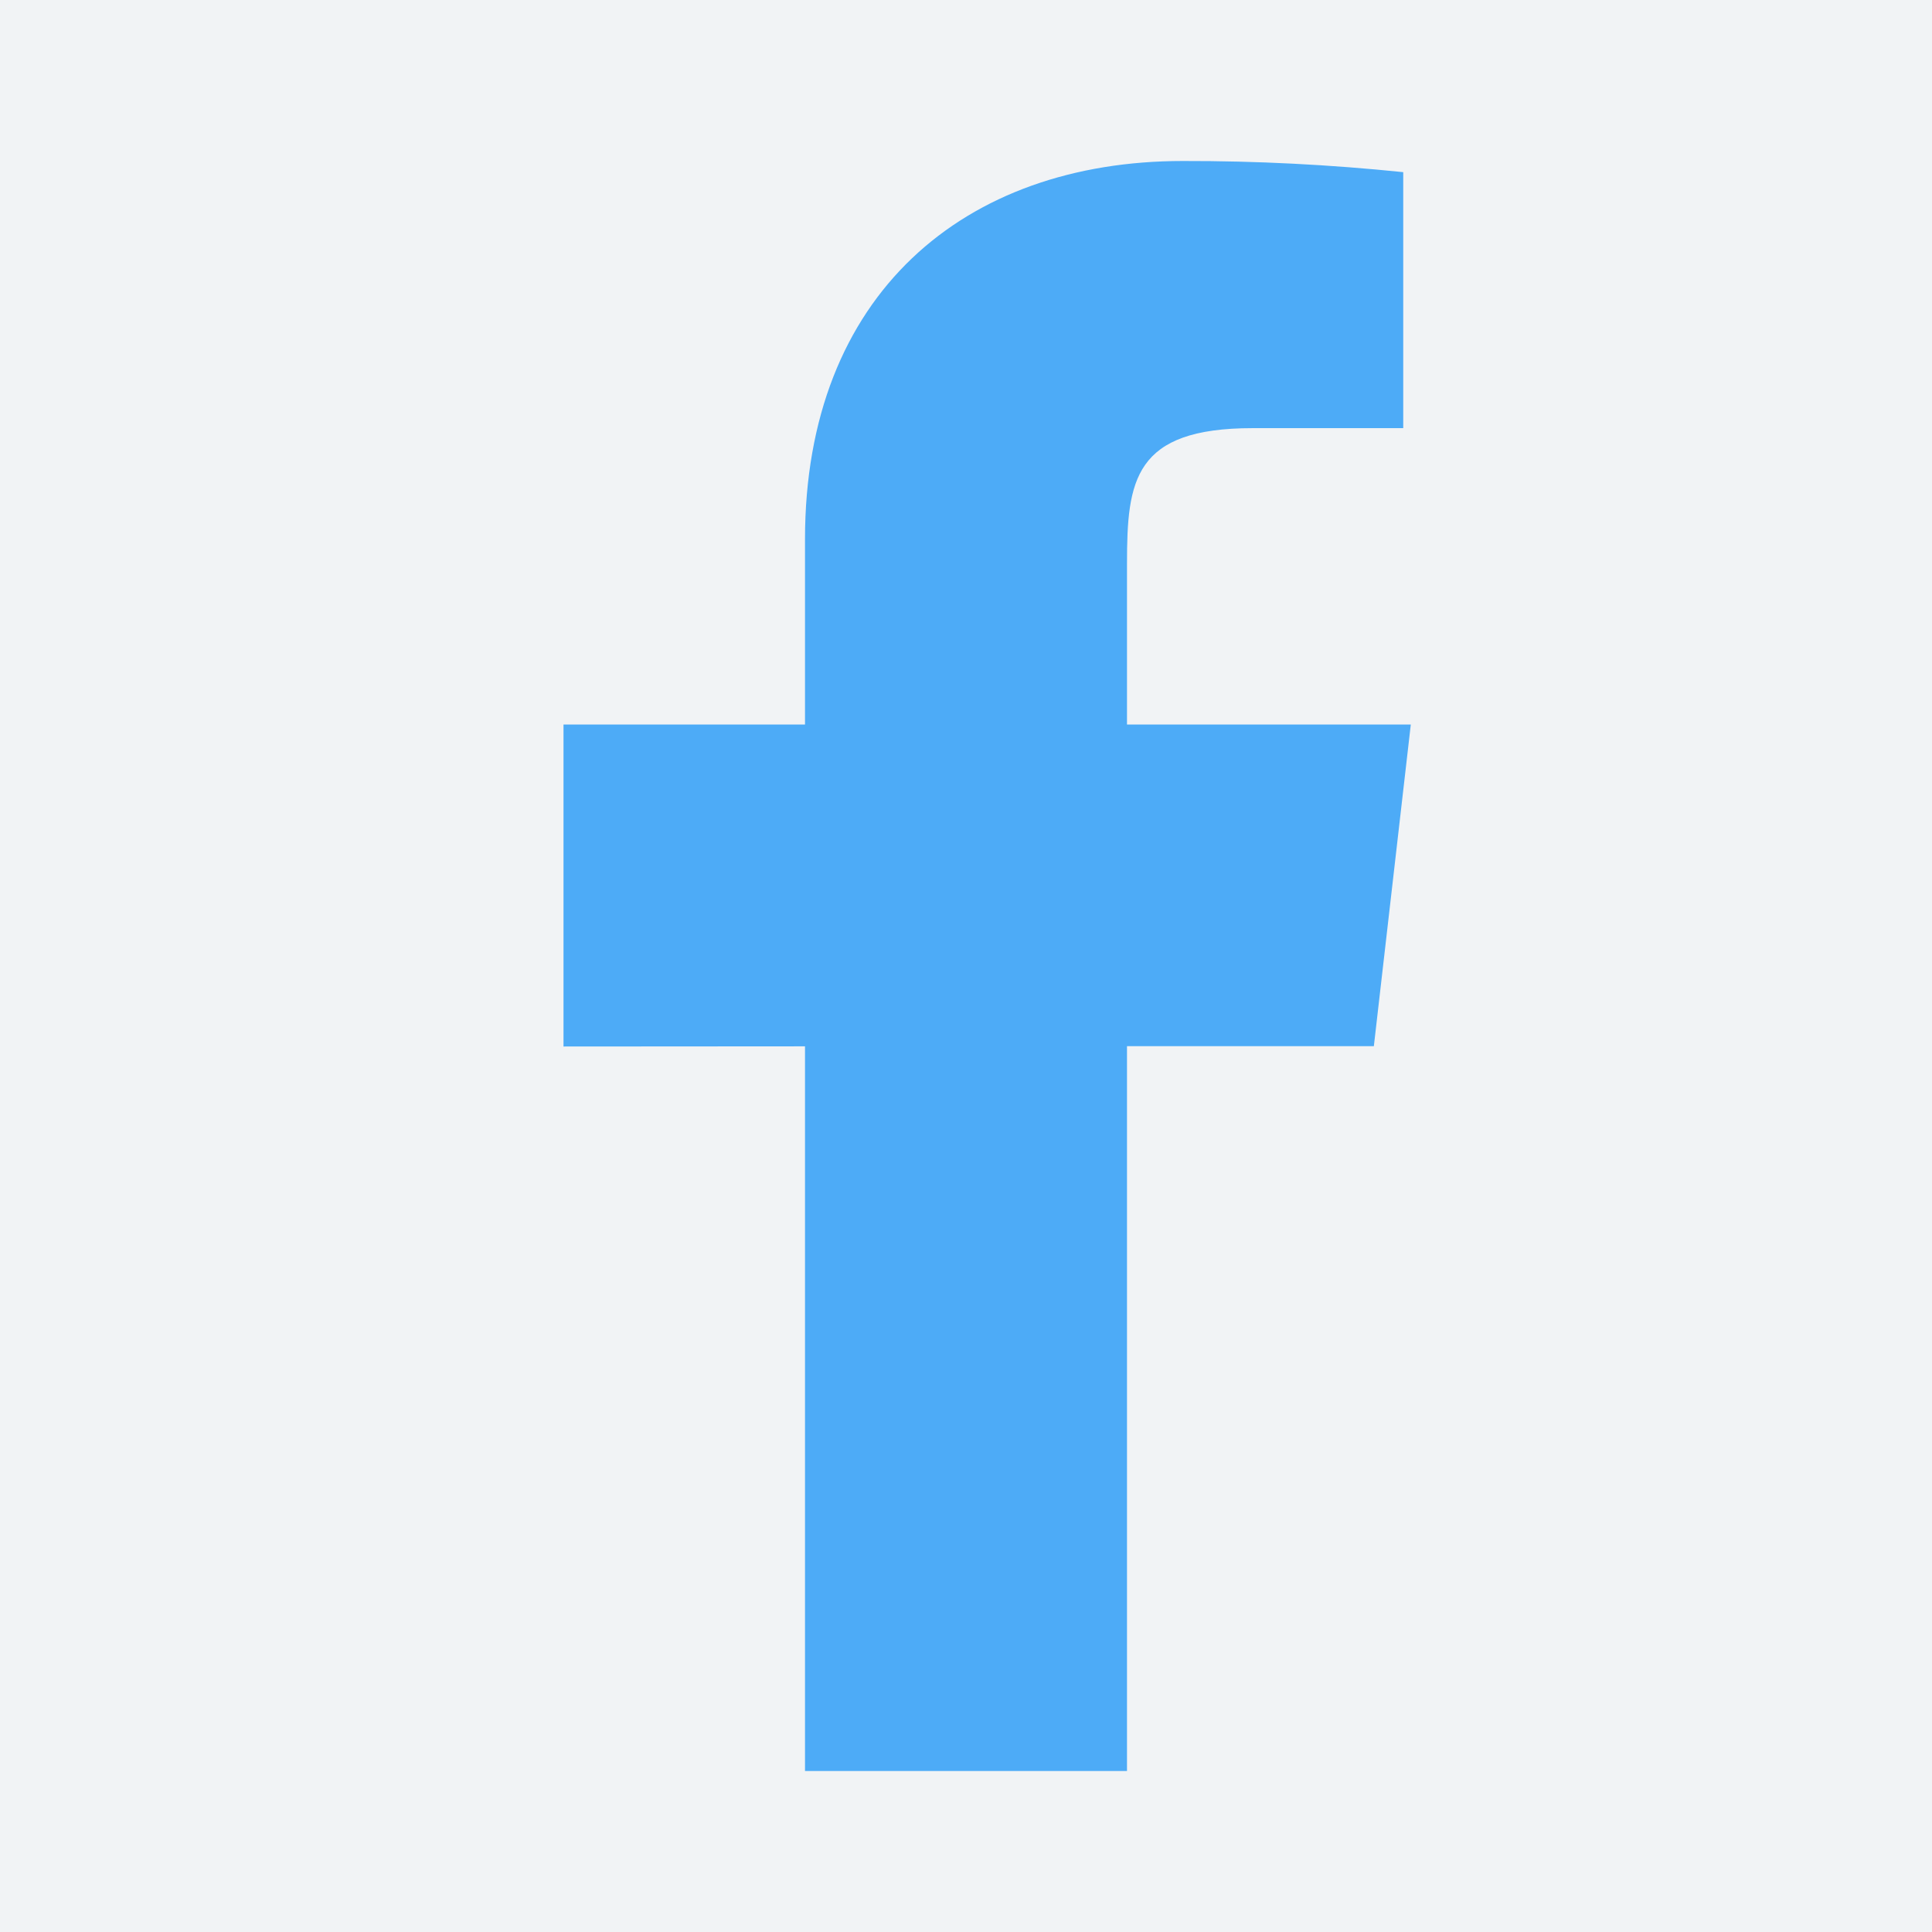 <?xml version="1.0" encoding="UTF-8"?>
<svg xmlns="http://www.w3.org/2000/svg" xmlns:xlink="http://www.w3.org/1999/xlink" viewBox="0 0 48 48" width="48px" height="48px">
<g id="surface22643388">
<rect x="0" y="0" width="48" height="48" style="fill:rgb(94.51%,95.294%,96.078%);fill-opacity:1;stroke:none;"/>
<path style=" stroke:none;fill-rule:nonzero;fill:rgb(30.196%,67.059%,96.863%);fill-opacity:1;" d="M 35.051 18 L 28 18 L 28 14 C 28 11.938 28.168 10.637 31.125 10.637 L 34.863 10.637 L 34.863 4.277 C 33.043 4.09 31.215 3.996 29.387 4 C 23.961 4 20 7.312 20 13.398 L 20 18 L 14 18 L 14 26 L 20 25.996 L 20 44 L 28 44 L 28 25.992 L 34.133 25.992 Z M 35.051 18 "/>
</g>
</svg>
